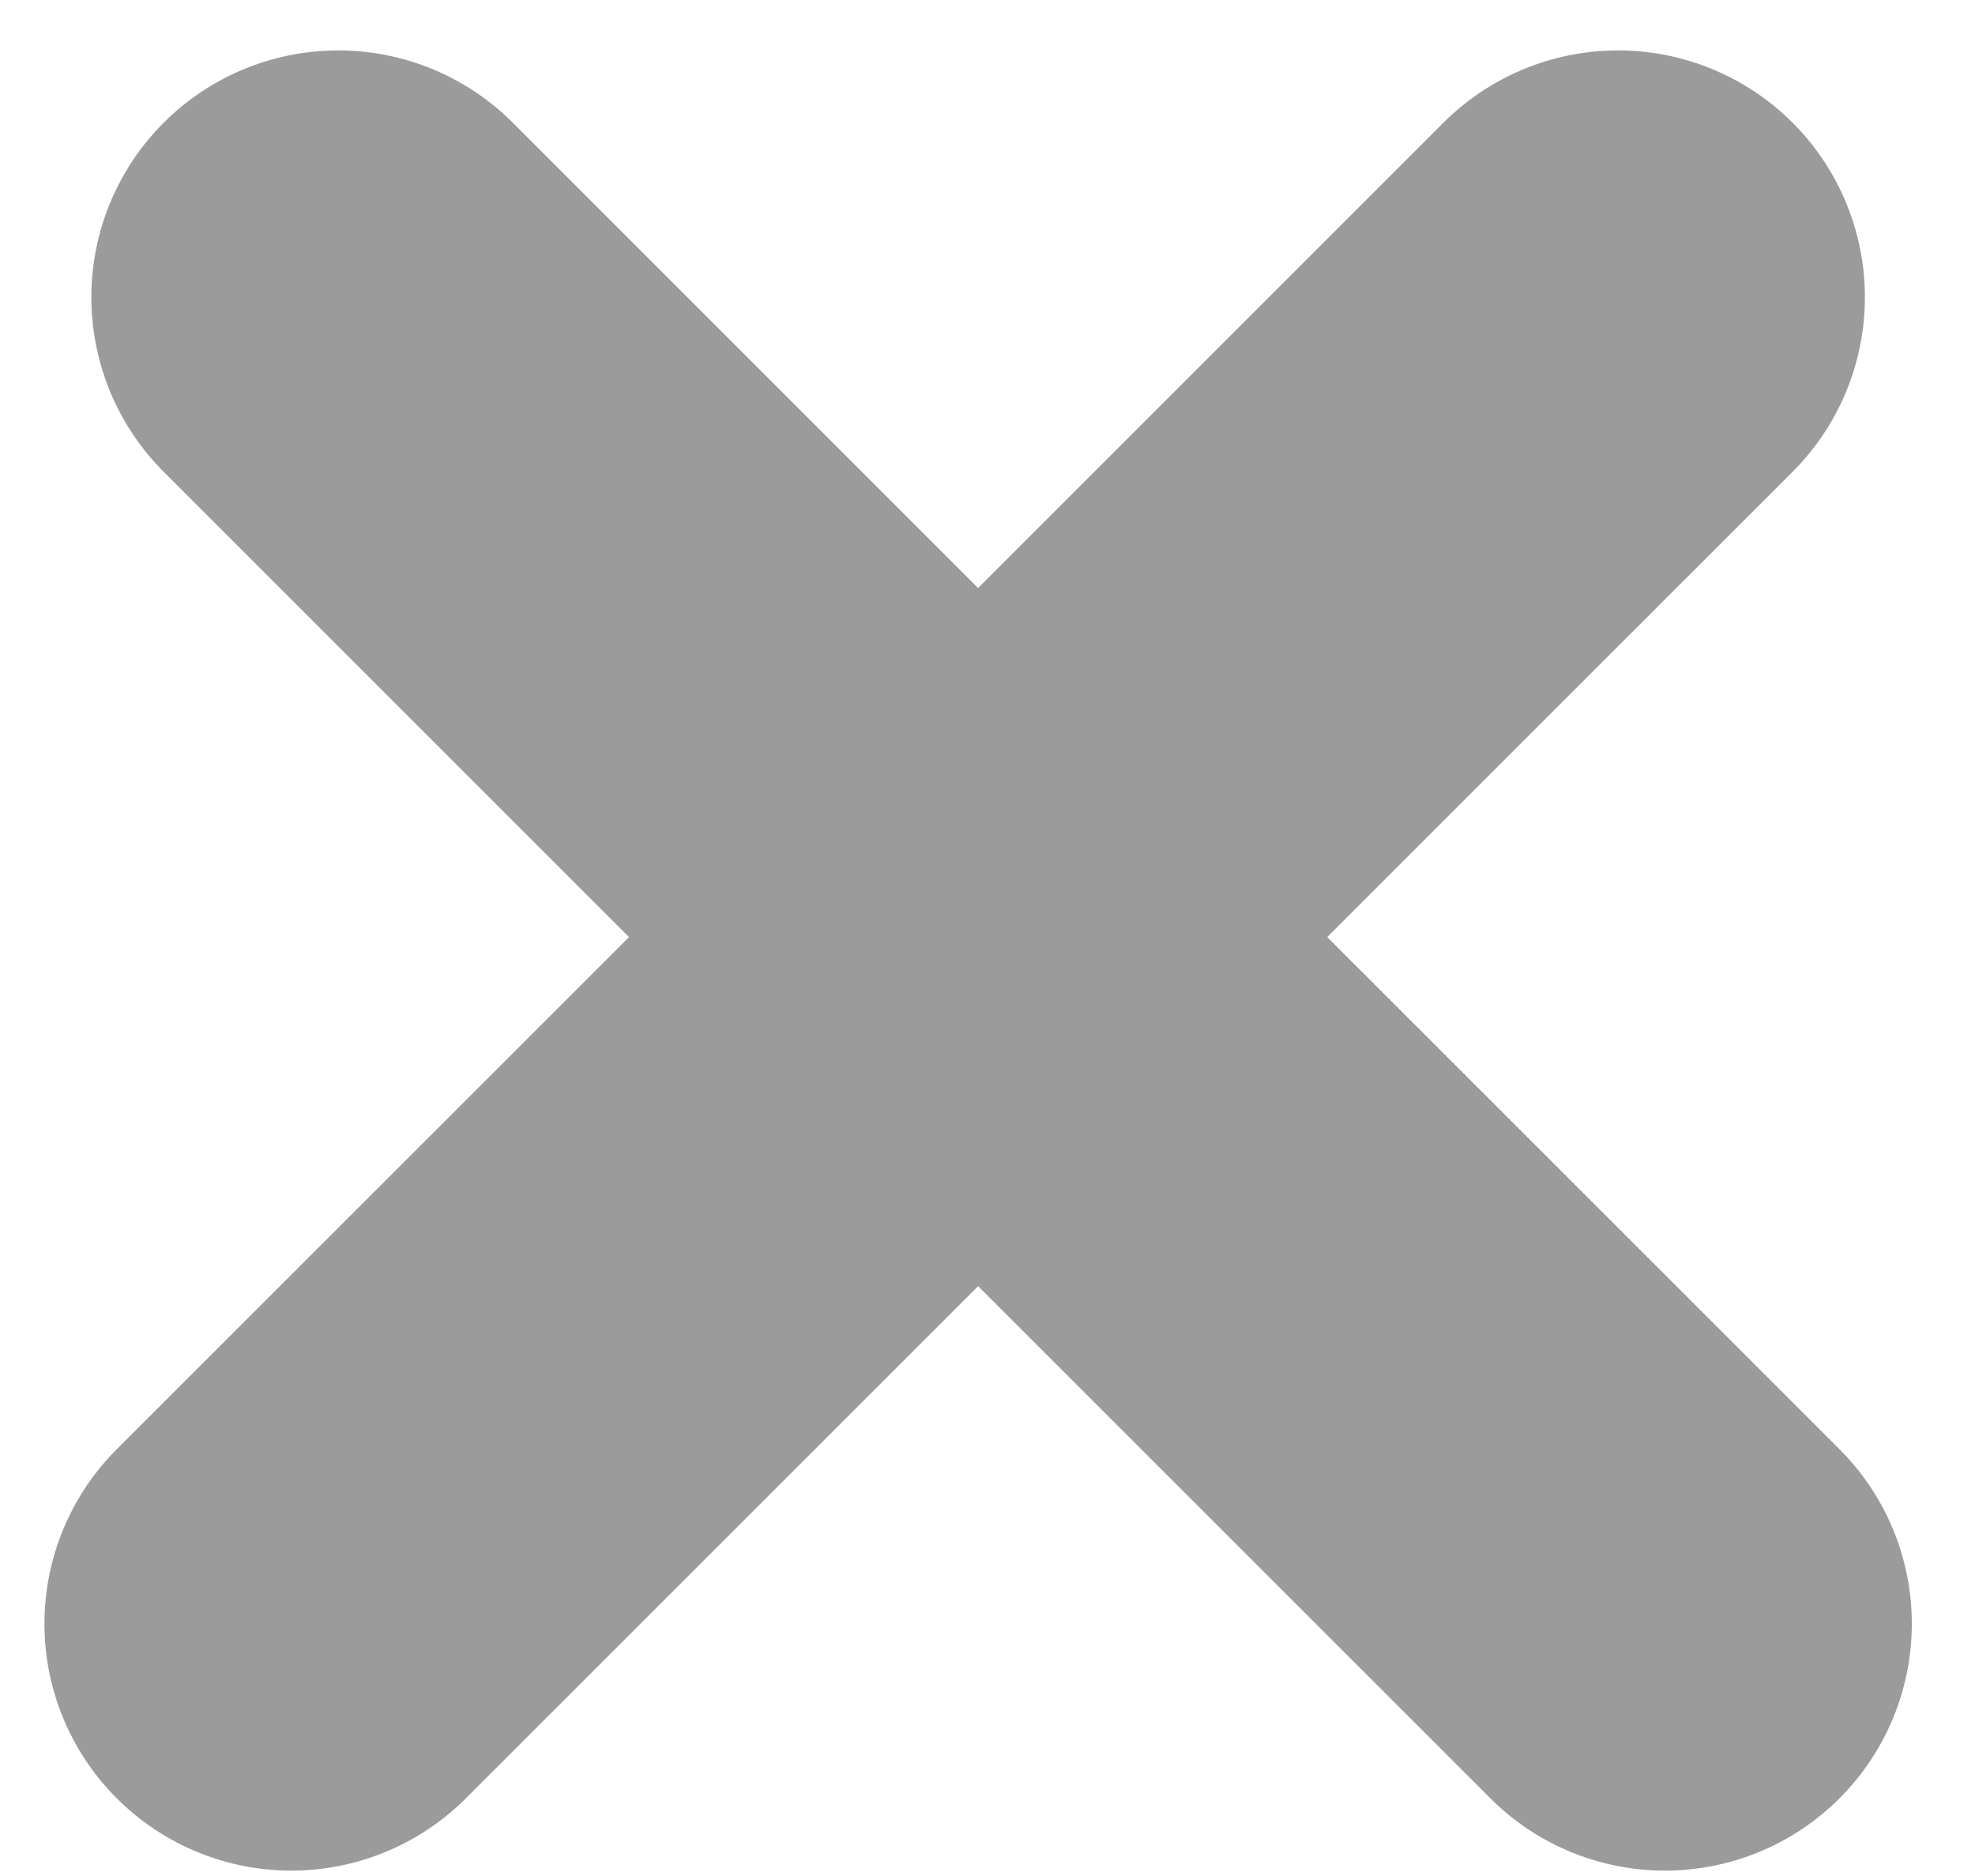 <?xml version="1.0" encoding="UTF-8"?>
<svg width="20px" height="19px" viewBox="0 0 20 19" version="1.1" xmlns="http://www.w3.org/2000/svg" xmlns:xlink="http://www.w3.org/1999/xlink">
    <!-- Generator: Sketch 54.1 (76490) - https://sketchapp.com -->
    <title>Group 3</title>
    <desc>Created with Sketch.</desc>
    <g id="Icons" stroke="none" stroke-width="1" fill="none" fill-rule="evenodd" stroke-linecap="round">
        <g id="Artboard" transform="translate(-104, -13)" stroke="#9B9B9B" stroke-width="5">
            <g id="Group-3" transform="translate(114.021, 22.728) rotate(45) translate(-114.021, -22.728) translate(104.021, 12.728)">
                <path d="M0.586,9.914 L19.586,9.914" id="Line-3"></path>
                <path d="M0.25,10.25 L19.25,10.25" id="Line-3" transform="translate(9.75, 10.25) rotate(90) translate(-9.75, -10.25) "></path>
            </g>
        </g>
    </g>
</svg>